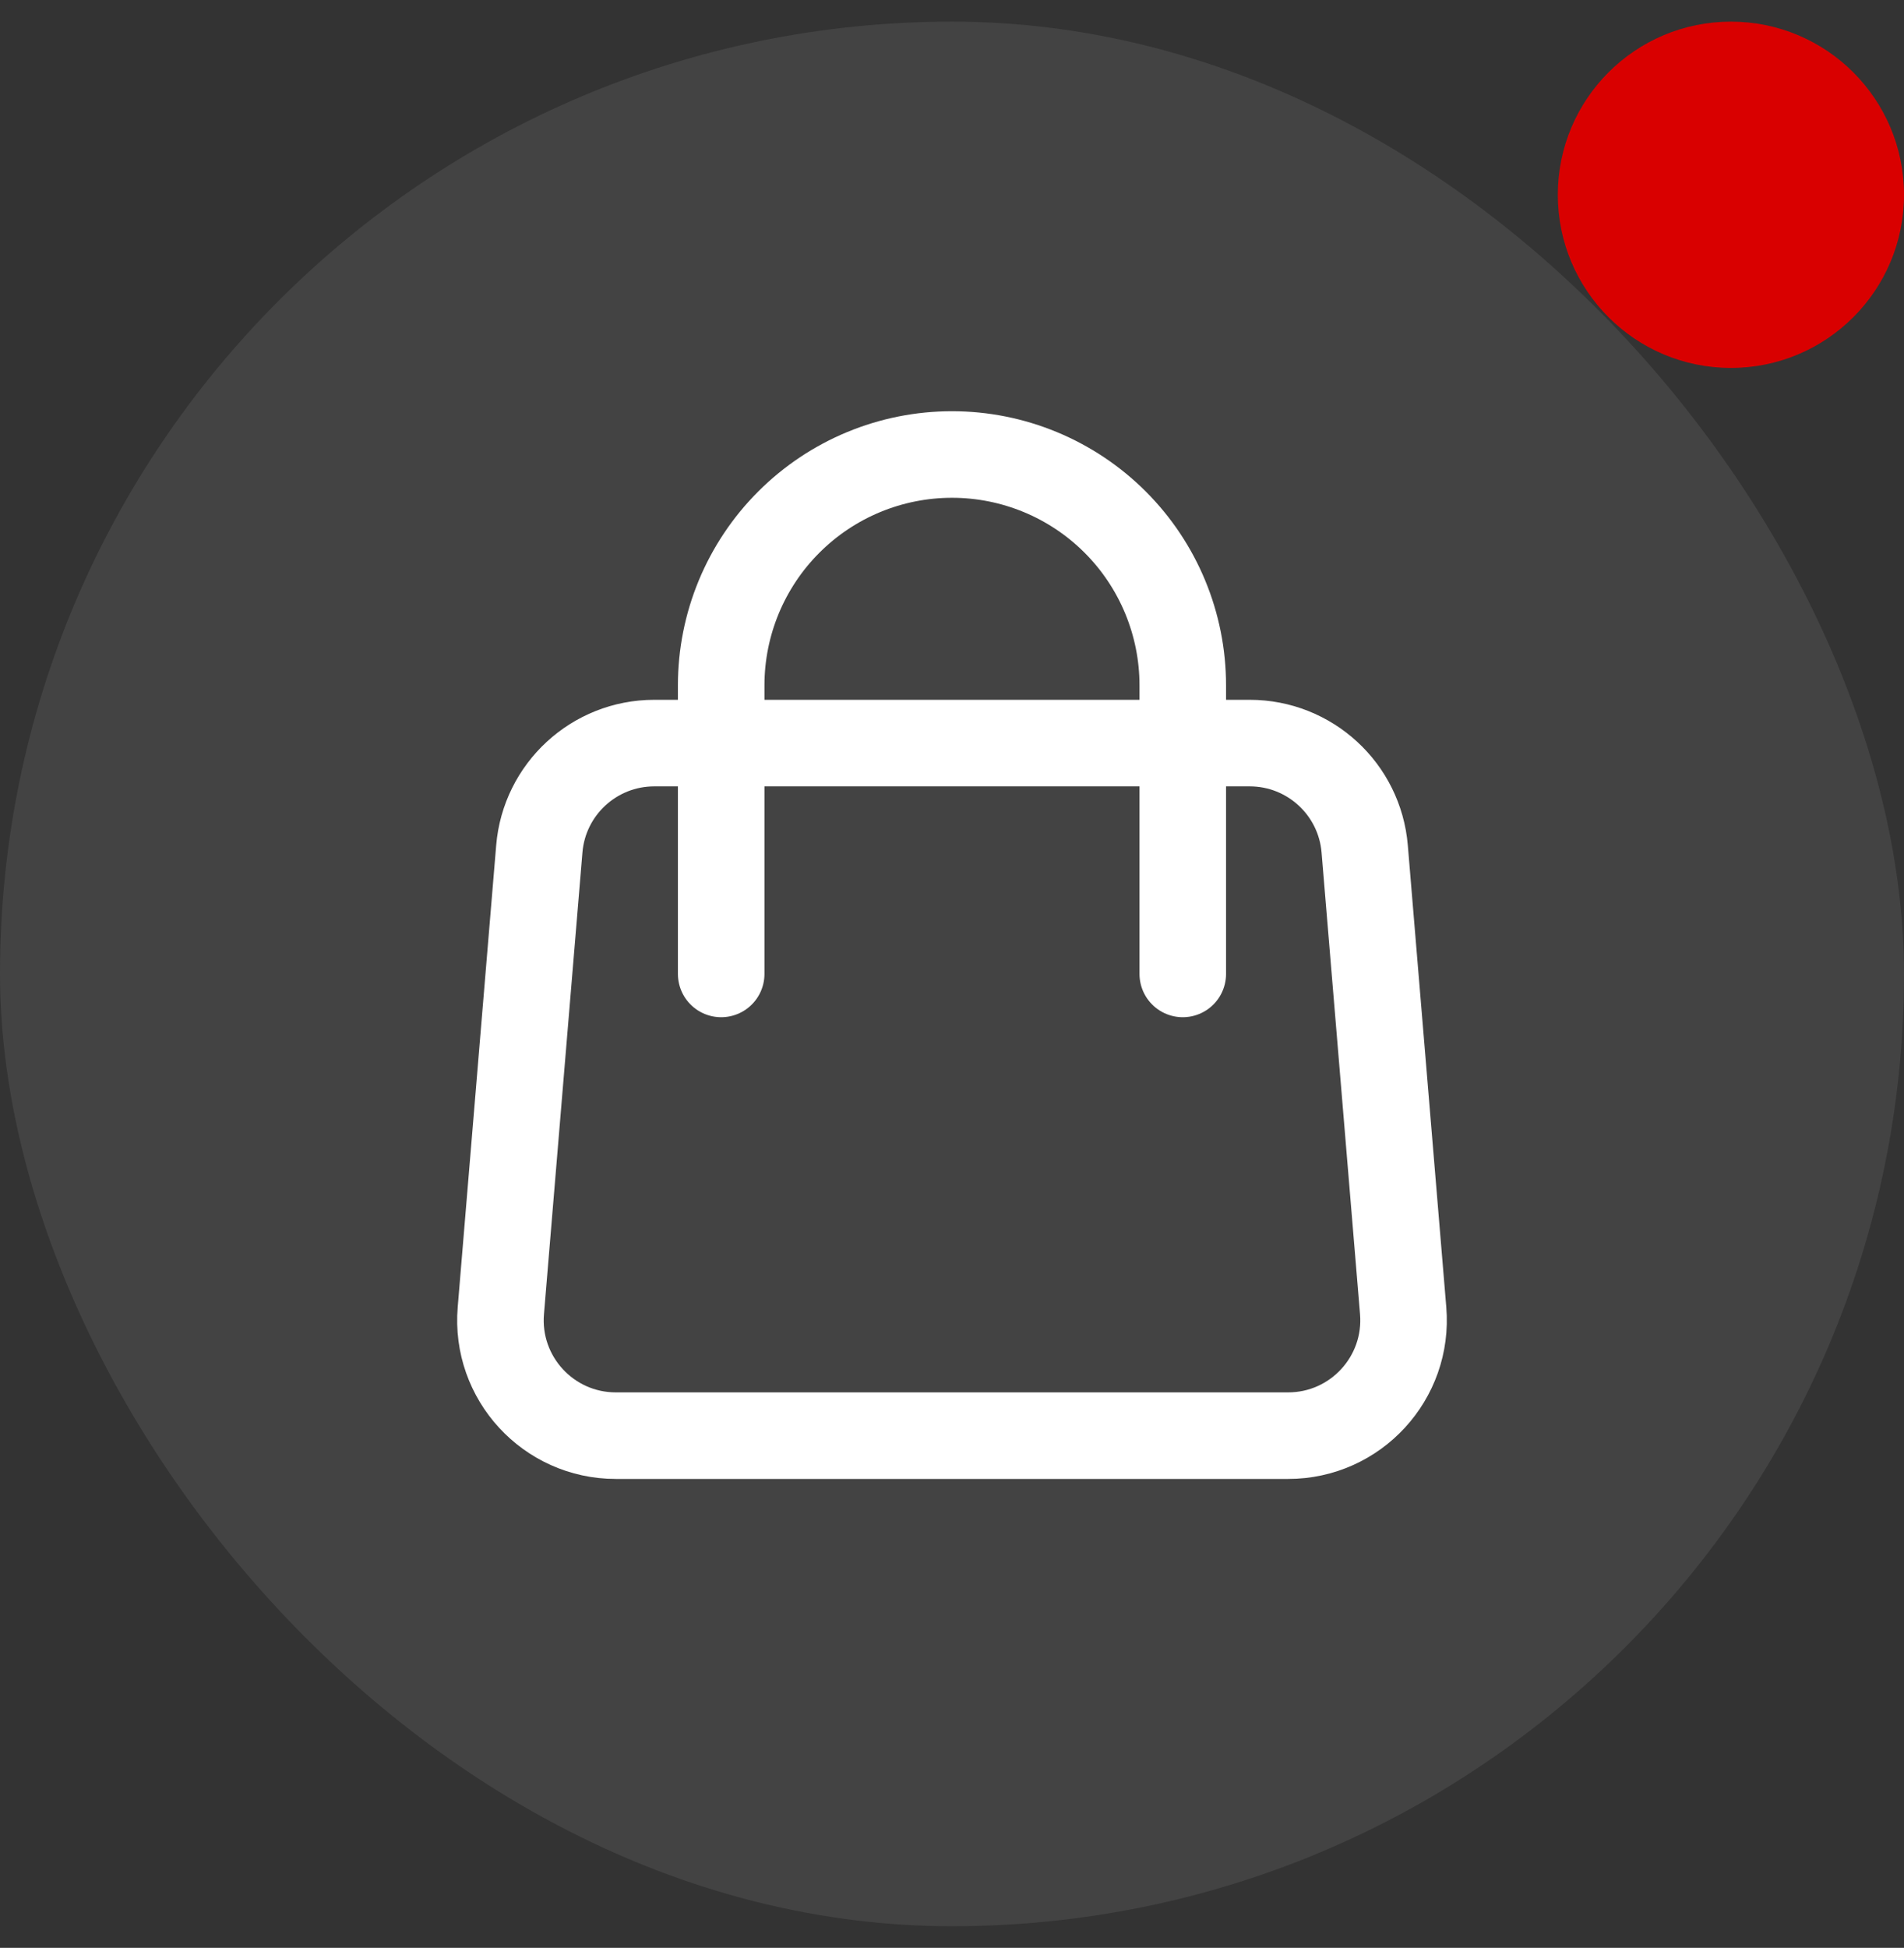 <svg width="44" height="45" viewBox="0 0 44 45" fill="none" xmlns="http://www.w3.org/2000/svg">
<rect x="0" y="0" width="44" height="45" fill="#333333" stroke="none"/>
<rect y="0.5" width="44" height="44" rx="22" fill="#DBDBDB" fill-opacity="0.1"/>
<path d="M27.333 17.167H28.88C30.266 17.167 31.422 18.23 31.537 19.612L32.426 30.279C32.555 31.833 31.328 33.167 29.768 33.167H14.231C12.671 33.167 11.444 31.833 11.574 30.279L12.463 19.612C12.578 18.23 13.733 17.167 15.12 17.167H16.666M27.333 17.167H16.666M27.333 17.167L27.333 15.833C27.333 14.419 26.771 13.062 25.771 12.062C24.771 11.062 23.414 10.5 22 10.5C20.585 10.5 19.229 11.062 18.229 12.062C17.228 13.062 16.666 14.419 16.666 15.833L16.666 17.167M27.333 17.167L27.333 22.5M16.666 17.167L16.666 22.5" stroke="white" stroke-width="2" stroke-linecap="round" stroke-linejoin="round"/>
<circle cx="40" cy="4.5" r="4" fill="#D90000"/>
</svg>
